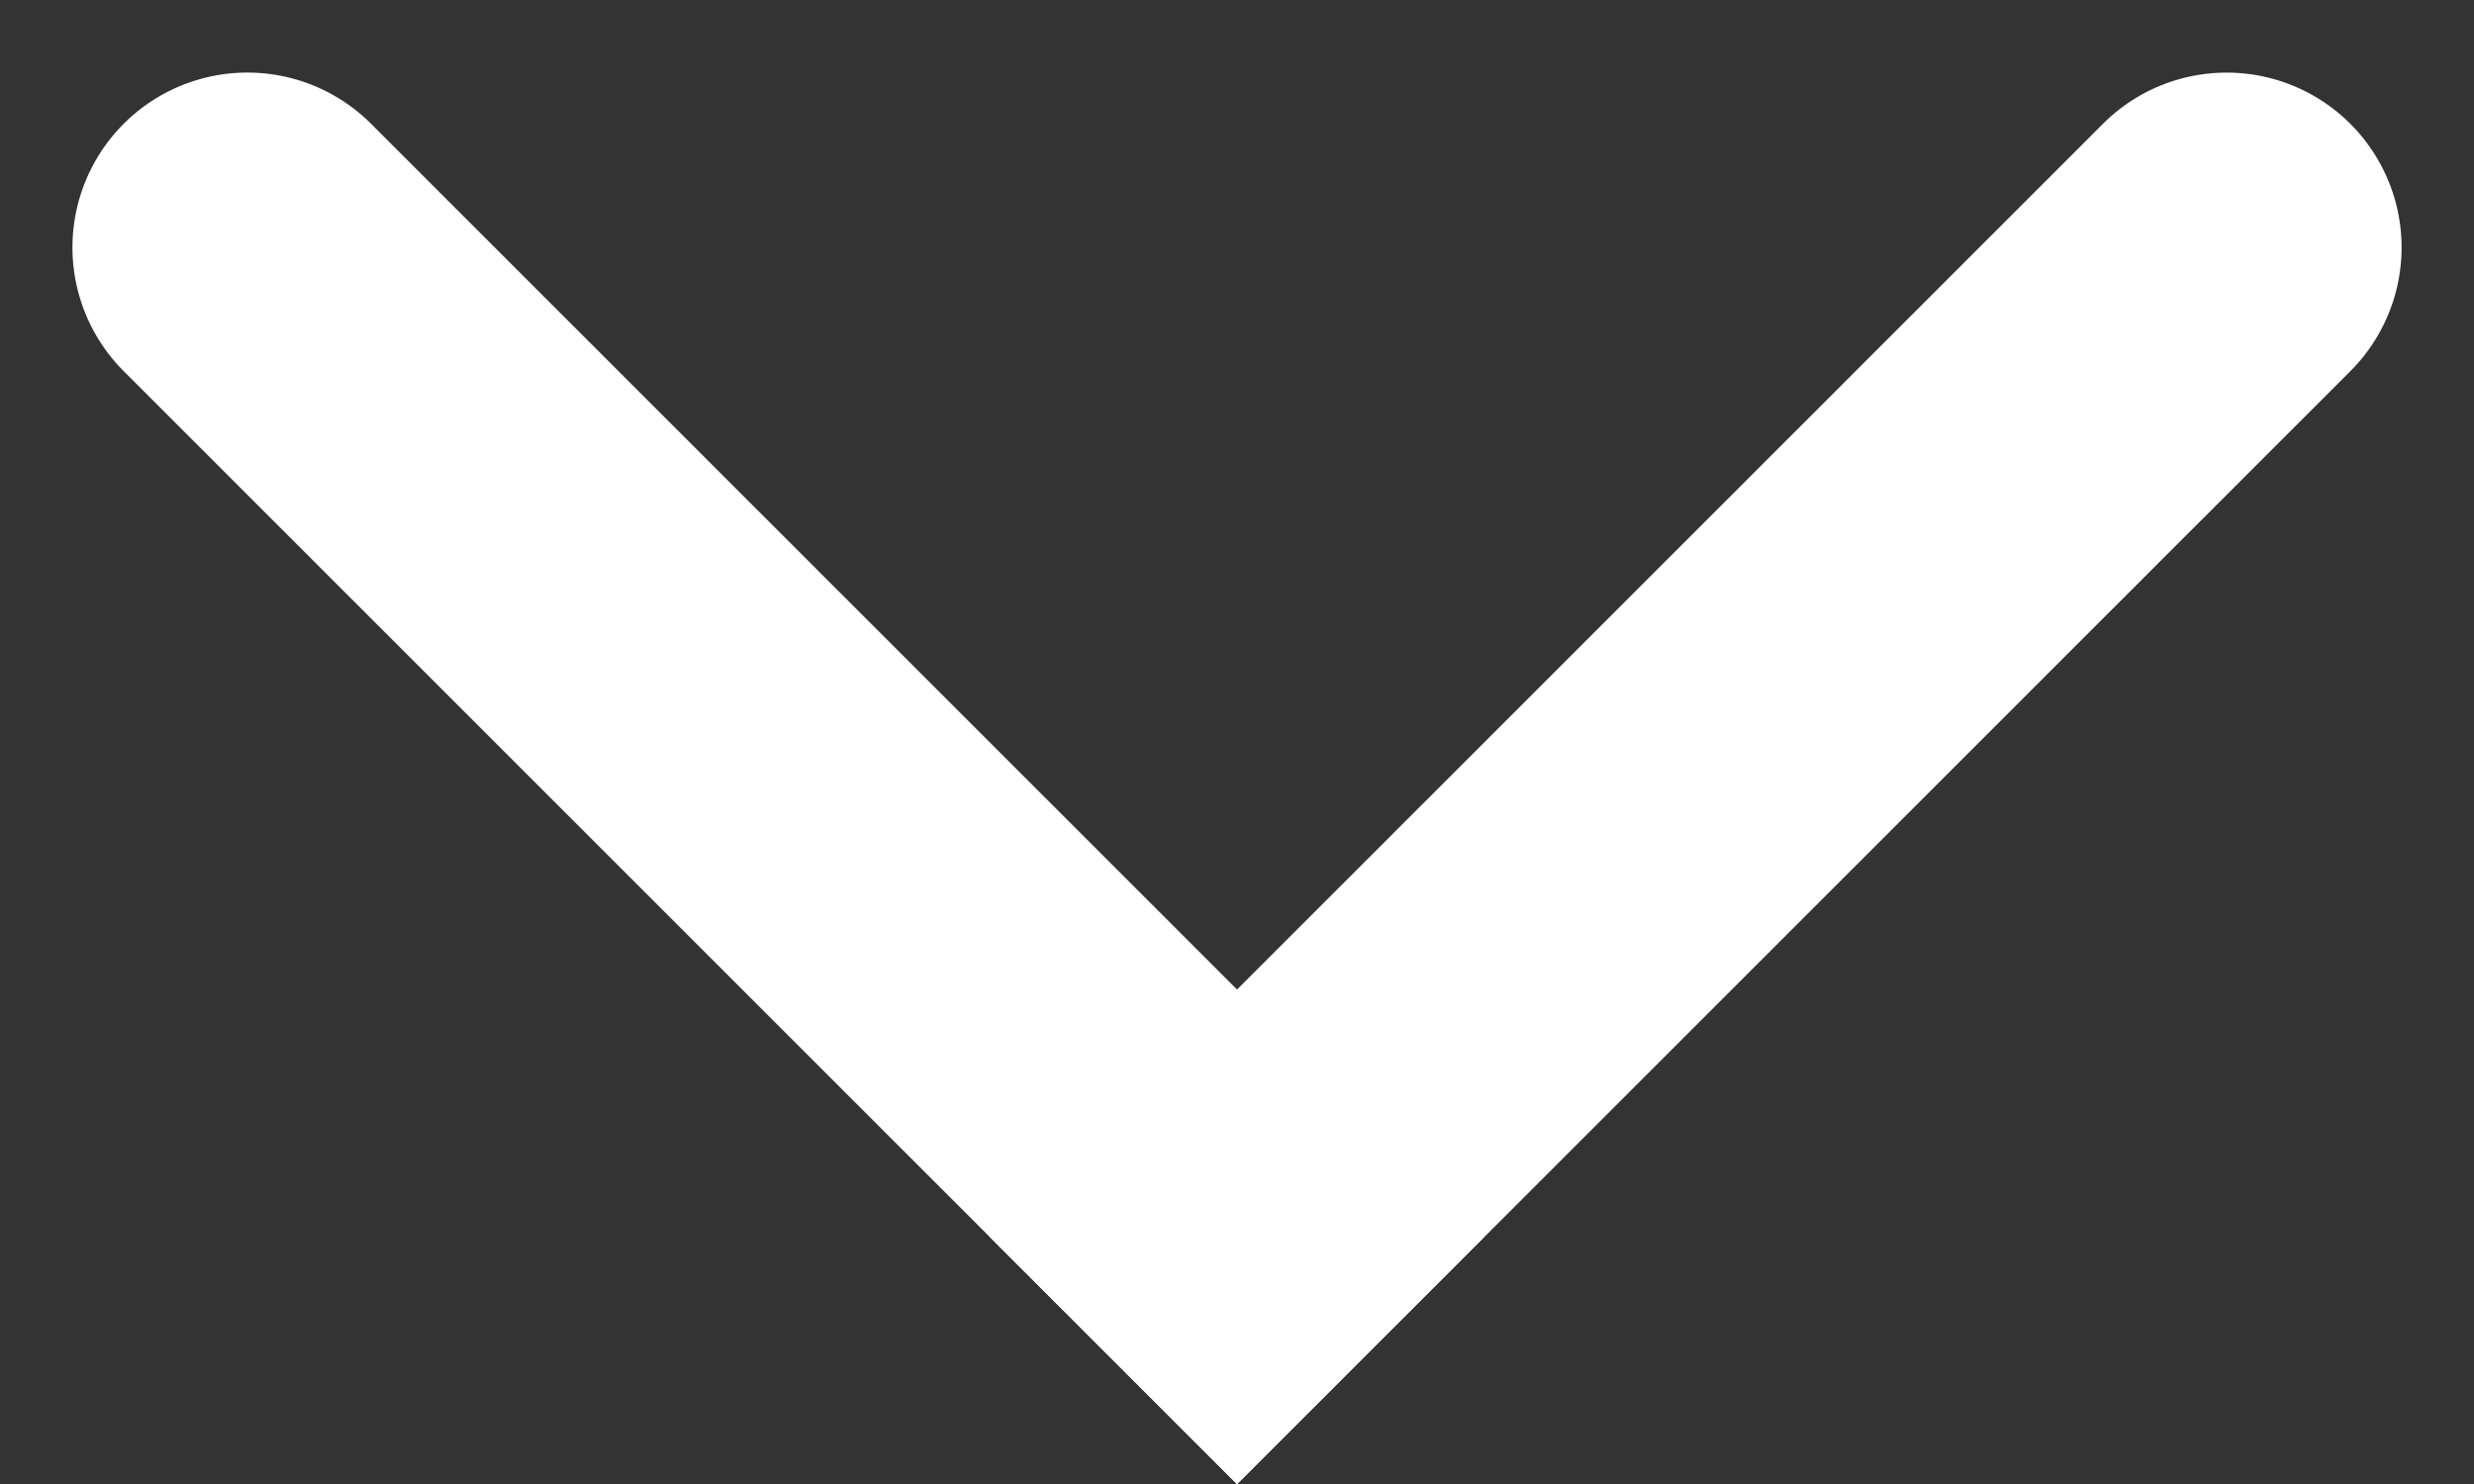 <svg xmlns="http://www.w3.org/2000/svg" width="14.142" height="8.486" viewBox="0 0 14.142 8.486">
  <rect x="0" y="0" width="14.142" height="8.486" fill="#333333" stroke="none"/>
  <g id="Small-Arrow-Dwn-Icon" transform="translate(-876 -1178)">
    <g id="Group_4480" data-name="Group 4480" transform="translate(4.278 0.131)">
      <path id="Rectangle_3346" data-name="Rectangle 3346" d="M0,0H9a1,1,0,0,1,1,1V1A1,1,0,0,1,9,2H0A0,0,0,0,1,0,2V0A0,0,0,0,1,0,0Z" transform="translate(878.793 1186.355) rotate(-135)" fill="#fff"/>
      <path id="Rectangle_3347" data-name="Rectangle 3347" d="M0,0H9a1,1,0,0,1,1,1V1A1,1,0,0,1,9,2H0A0,0,0,0,1,0,2V0A0,0,0,0,1,0,0Z" transform="translate(877.379 1184.941) rotate(-45)" fill="#fff"/>
    </g>
  </g>
</svg>
